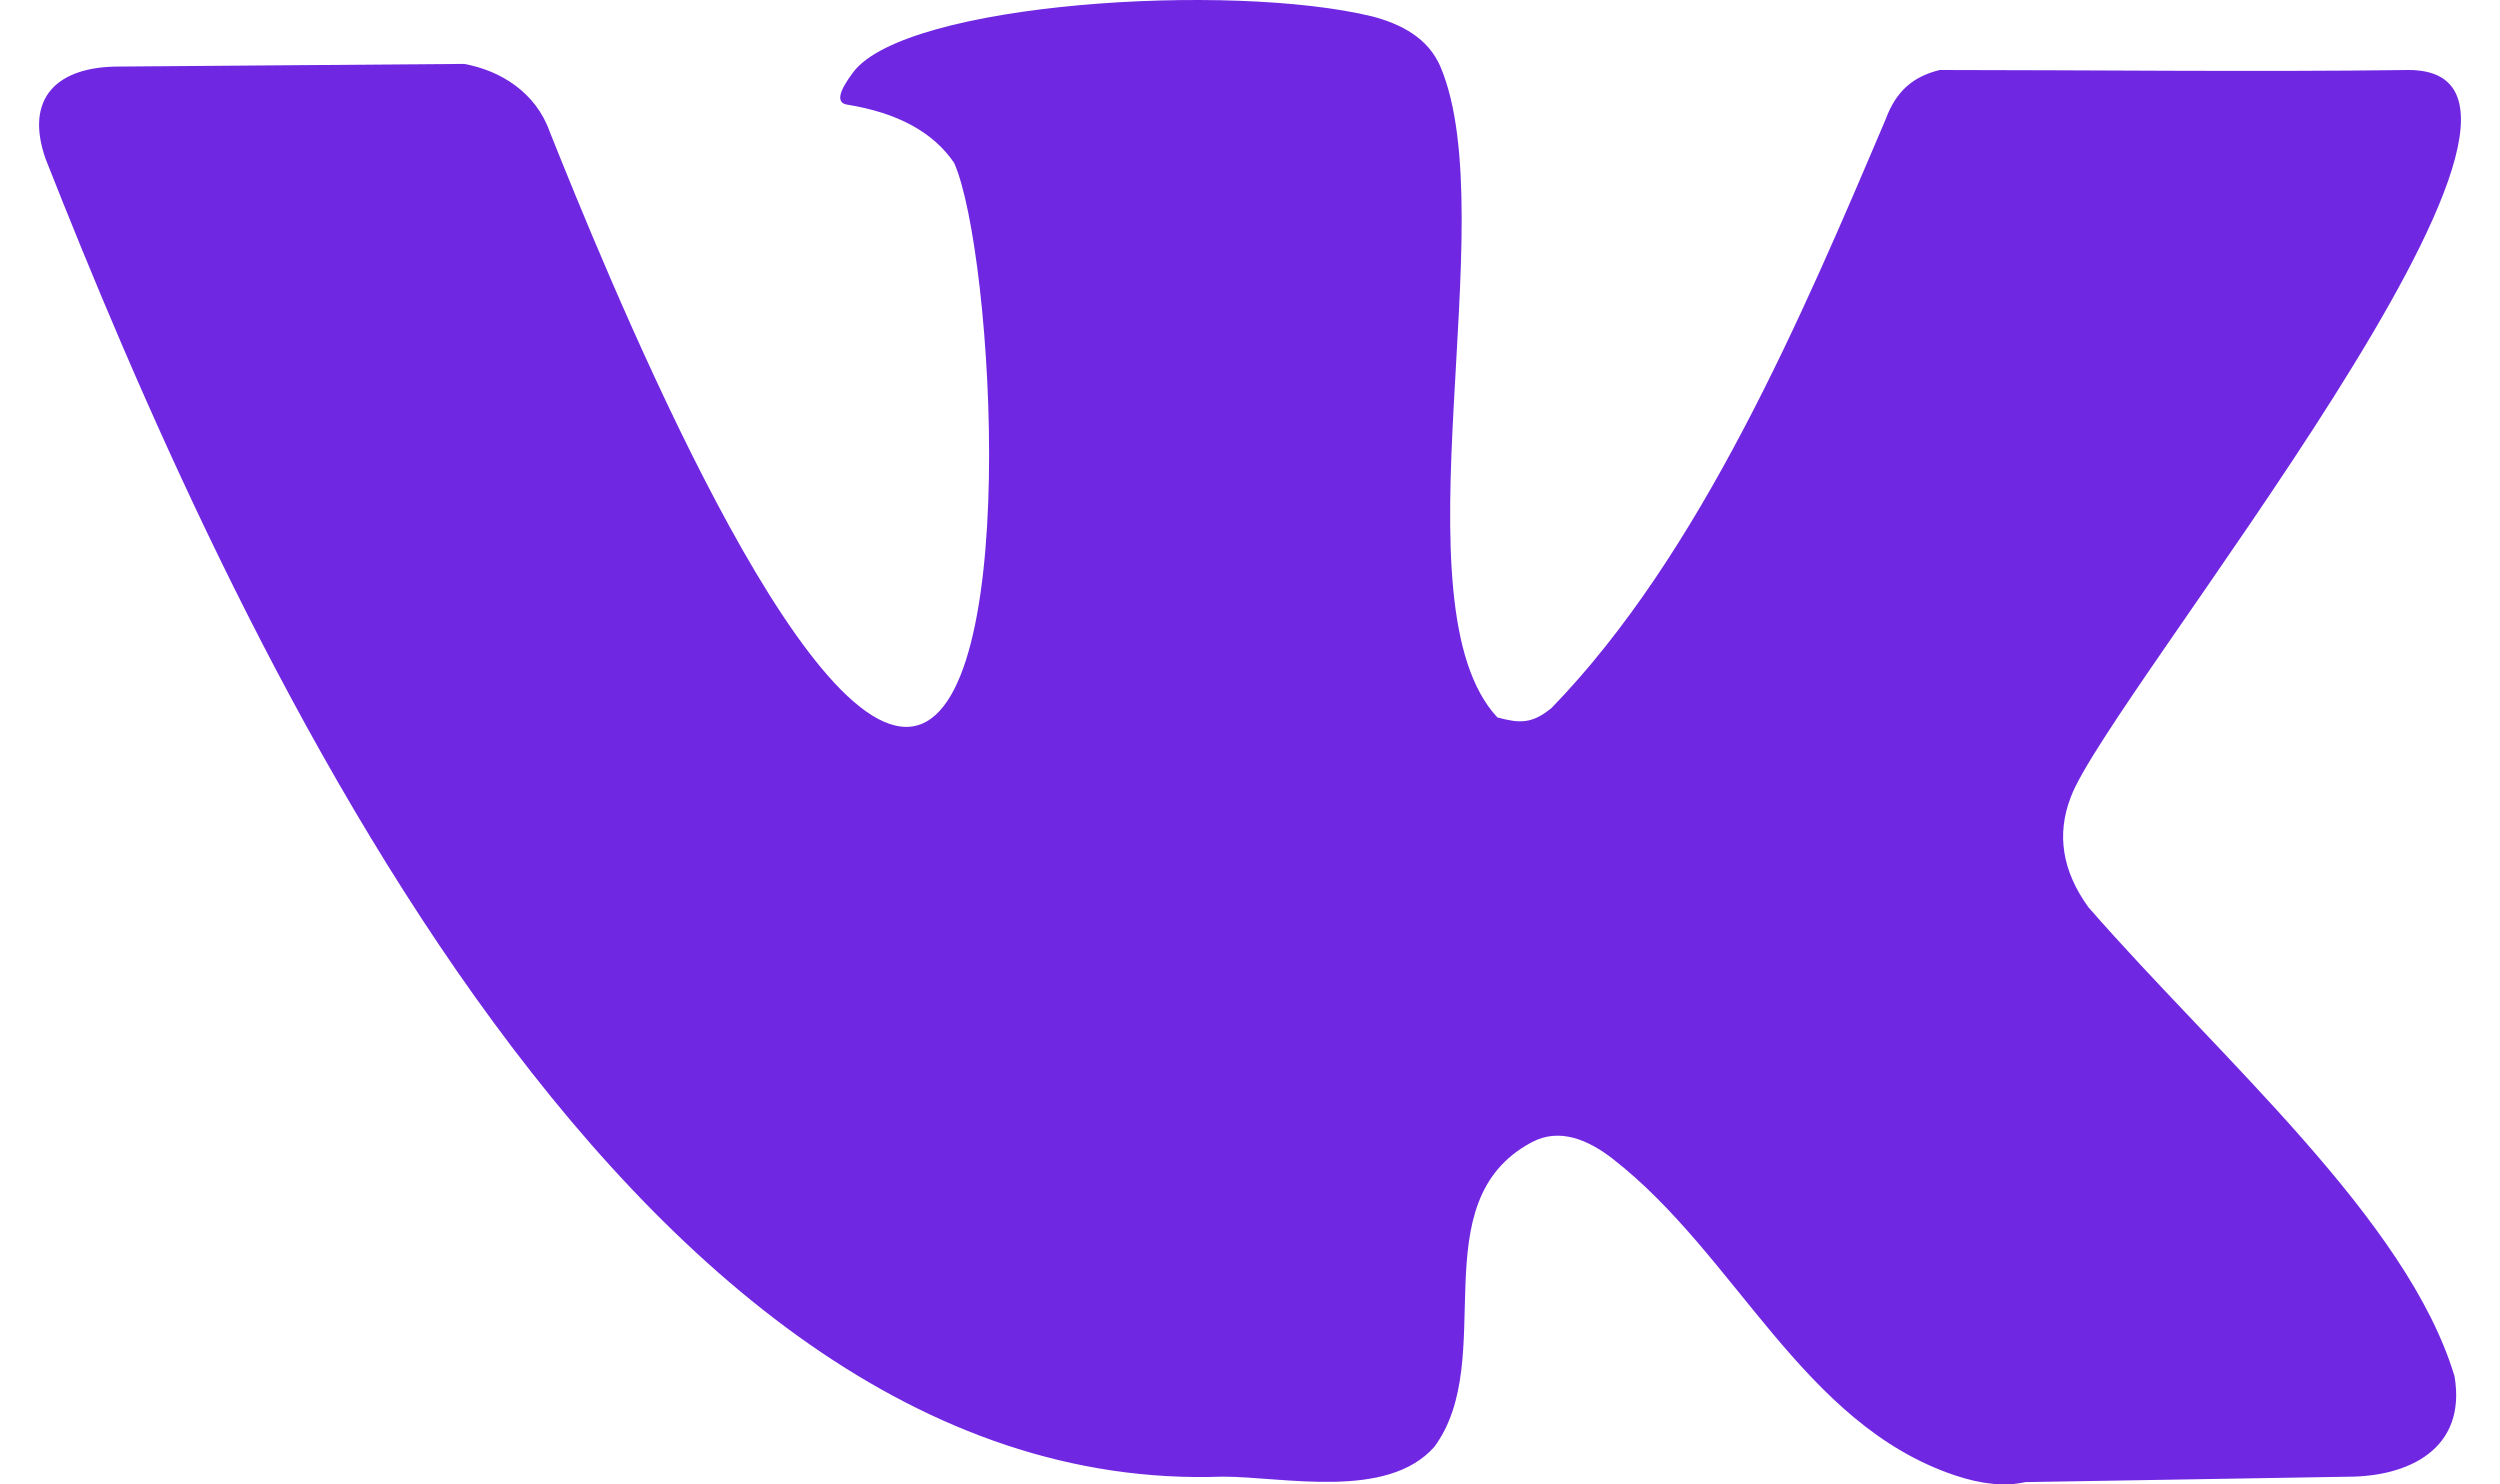 <svg width="32" height="19" viewBox="0 0 32 19" fill="none" xmlns="http://www.w3.org/2000/svg">
<path d="M26.731 11.612C26.397 11.149 26.322 10.681 26.505 10.206C26.96 8.94 33.592 0.896 30.829 0.896C28.931 0.922 26.648 0.896 24.828 0.896C24.49 0.98 24.271 1.161 24.135 1.53C23.07 4.037 21.768 7.096 19.86 9.062C19.608 9.268 19.452 9.26 19.166 9.183C17.827 7.743 19.255 2.811 18.441 0.861C18.28 0.48 17.929 0.308 17.569 0.211C15.752 -0.232 11.601 0.031 10.923 0.922C10.73 1.177 10.703 1.316 10.842 1.339C11.488 1.443 11.945 1.691 12.213 2.085C12.721 3.226 13.095 9.304 11.601 9.304C10.107 9.304 7.697 3.339 7.036 1.685C6.86 1.187 6.411 0.902 5.939 0.818L1.519 0.852C0.742 0.852 0.308 1.244 0.583 2.032C2.885 7.87 7.923 19.184 15.65 18.901C16.424 18.901 17.755 19.205 18.36 18.519C19.19 17.393 18.177 15.388 19.602 14.623C19.961 14.428 20.333 14.592 20.642 14.832C22.227 16.064 23.068 18.228 25.022 18.884C25.366 19 25.666 19.029 25.925 18.971L30.054 18.902C30.821 18.902 31.576 18.553 31.418 17.617C30.816 15.609 28.417 13.545 26.731 11.612Z" fill="#7027E2"/>
</svg>
